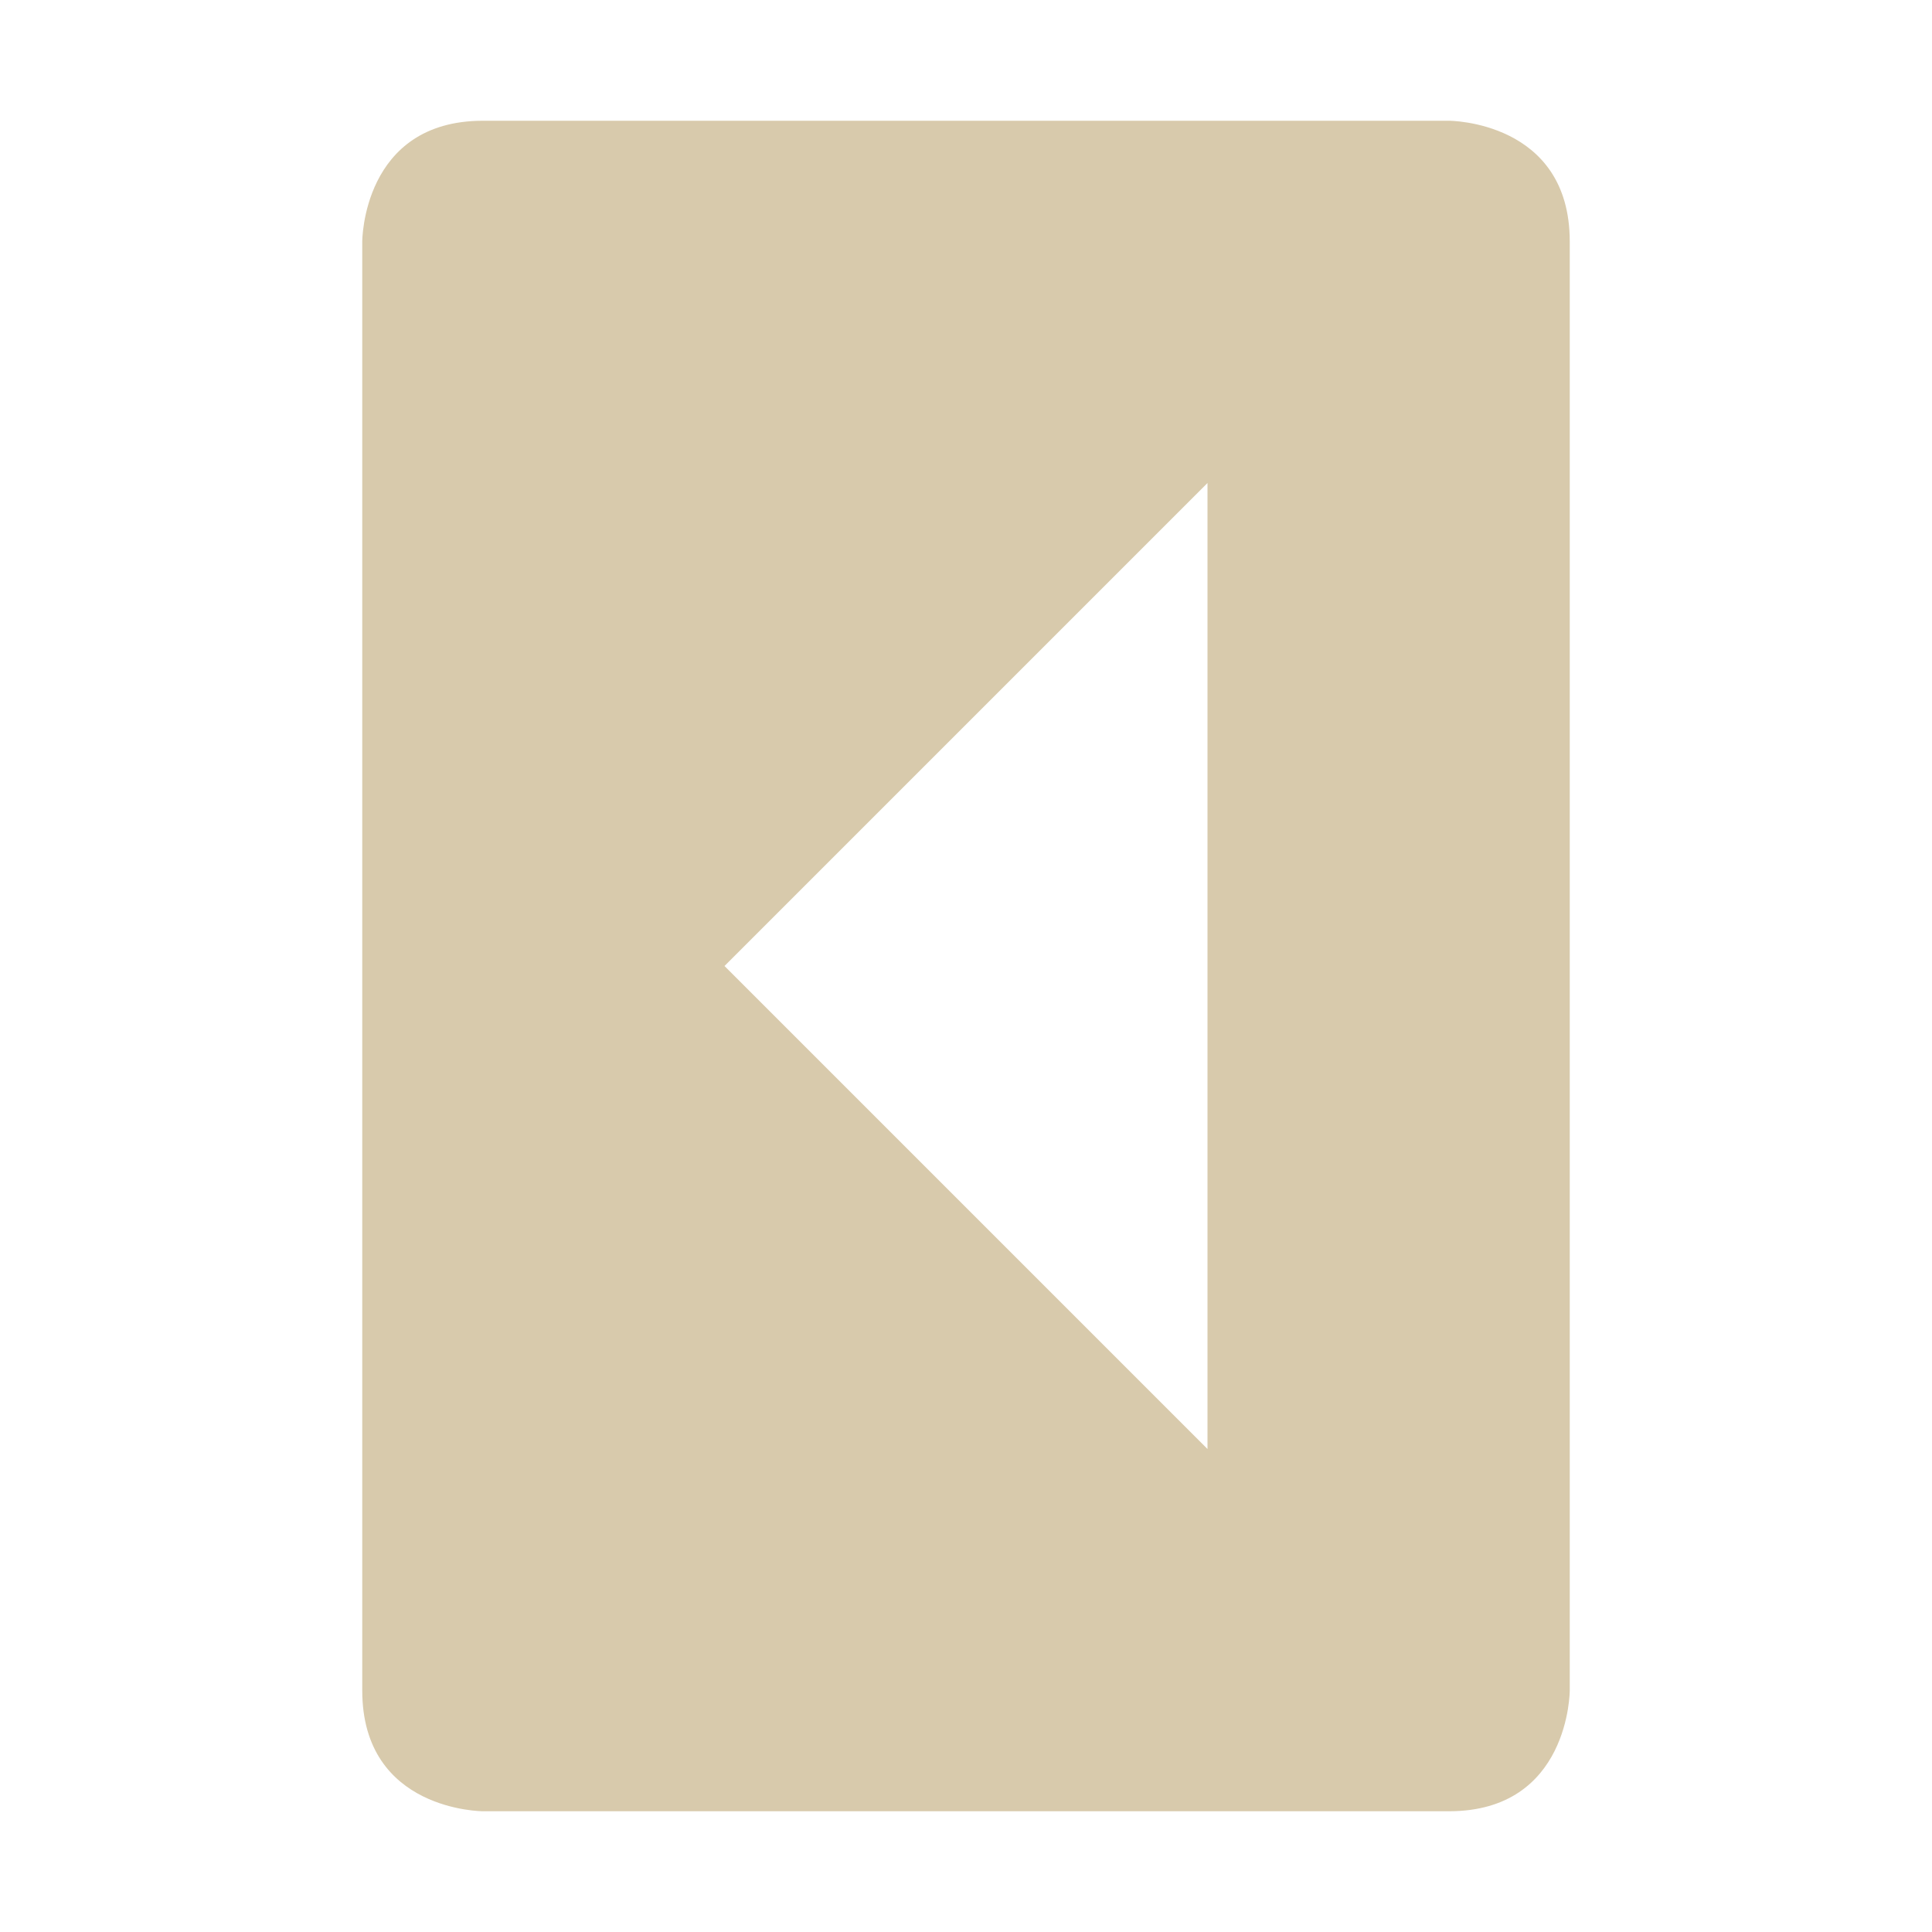 <svg xmlns="http://www.w3.org/2000/svg" width="16" height="16" version="1.1">
 <path style="fill:#d8caac" d="M 13,14 C 13,14 13,15 12,15 H 4 C 4,15 3,15 3,14 V 2 C 3,2 3,1 4,1 H 12 C 12,1 13,1 13,2 Z M 10,12 V 4 L 6,8 Z"/>
</svg>
